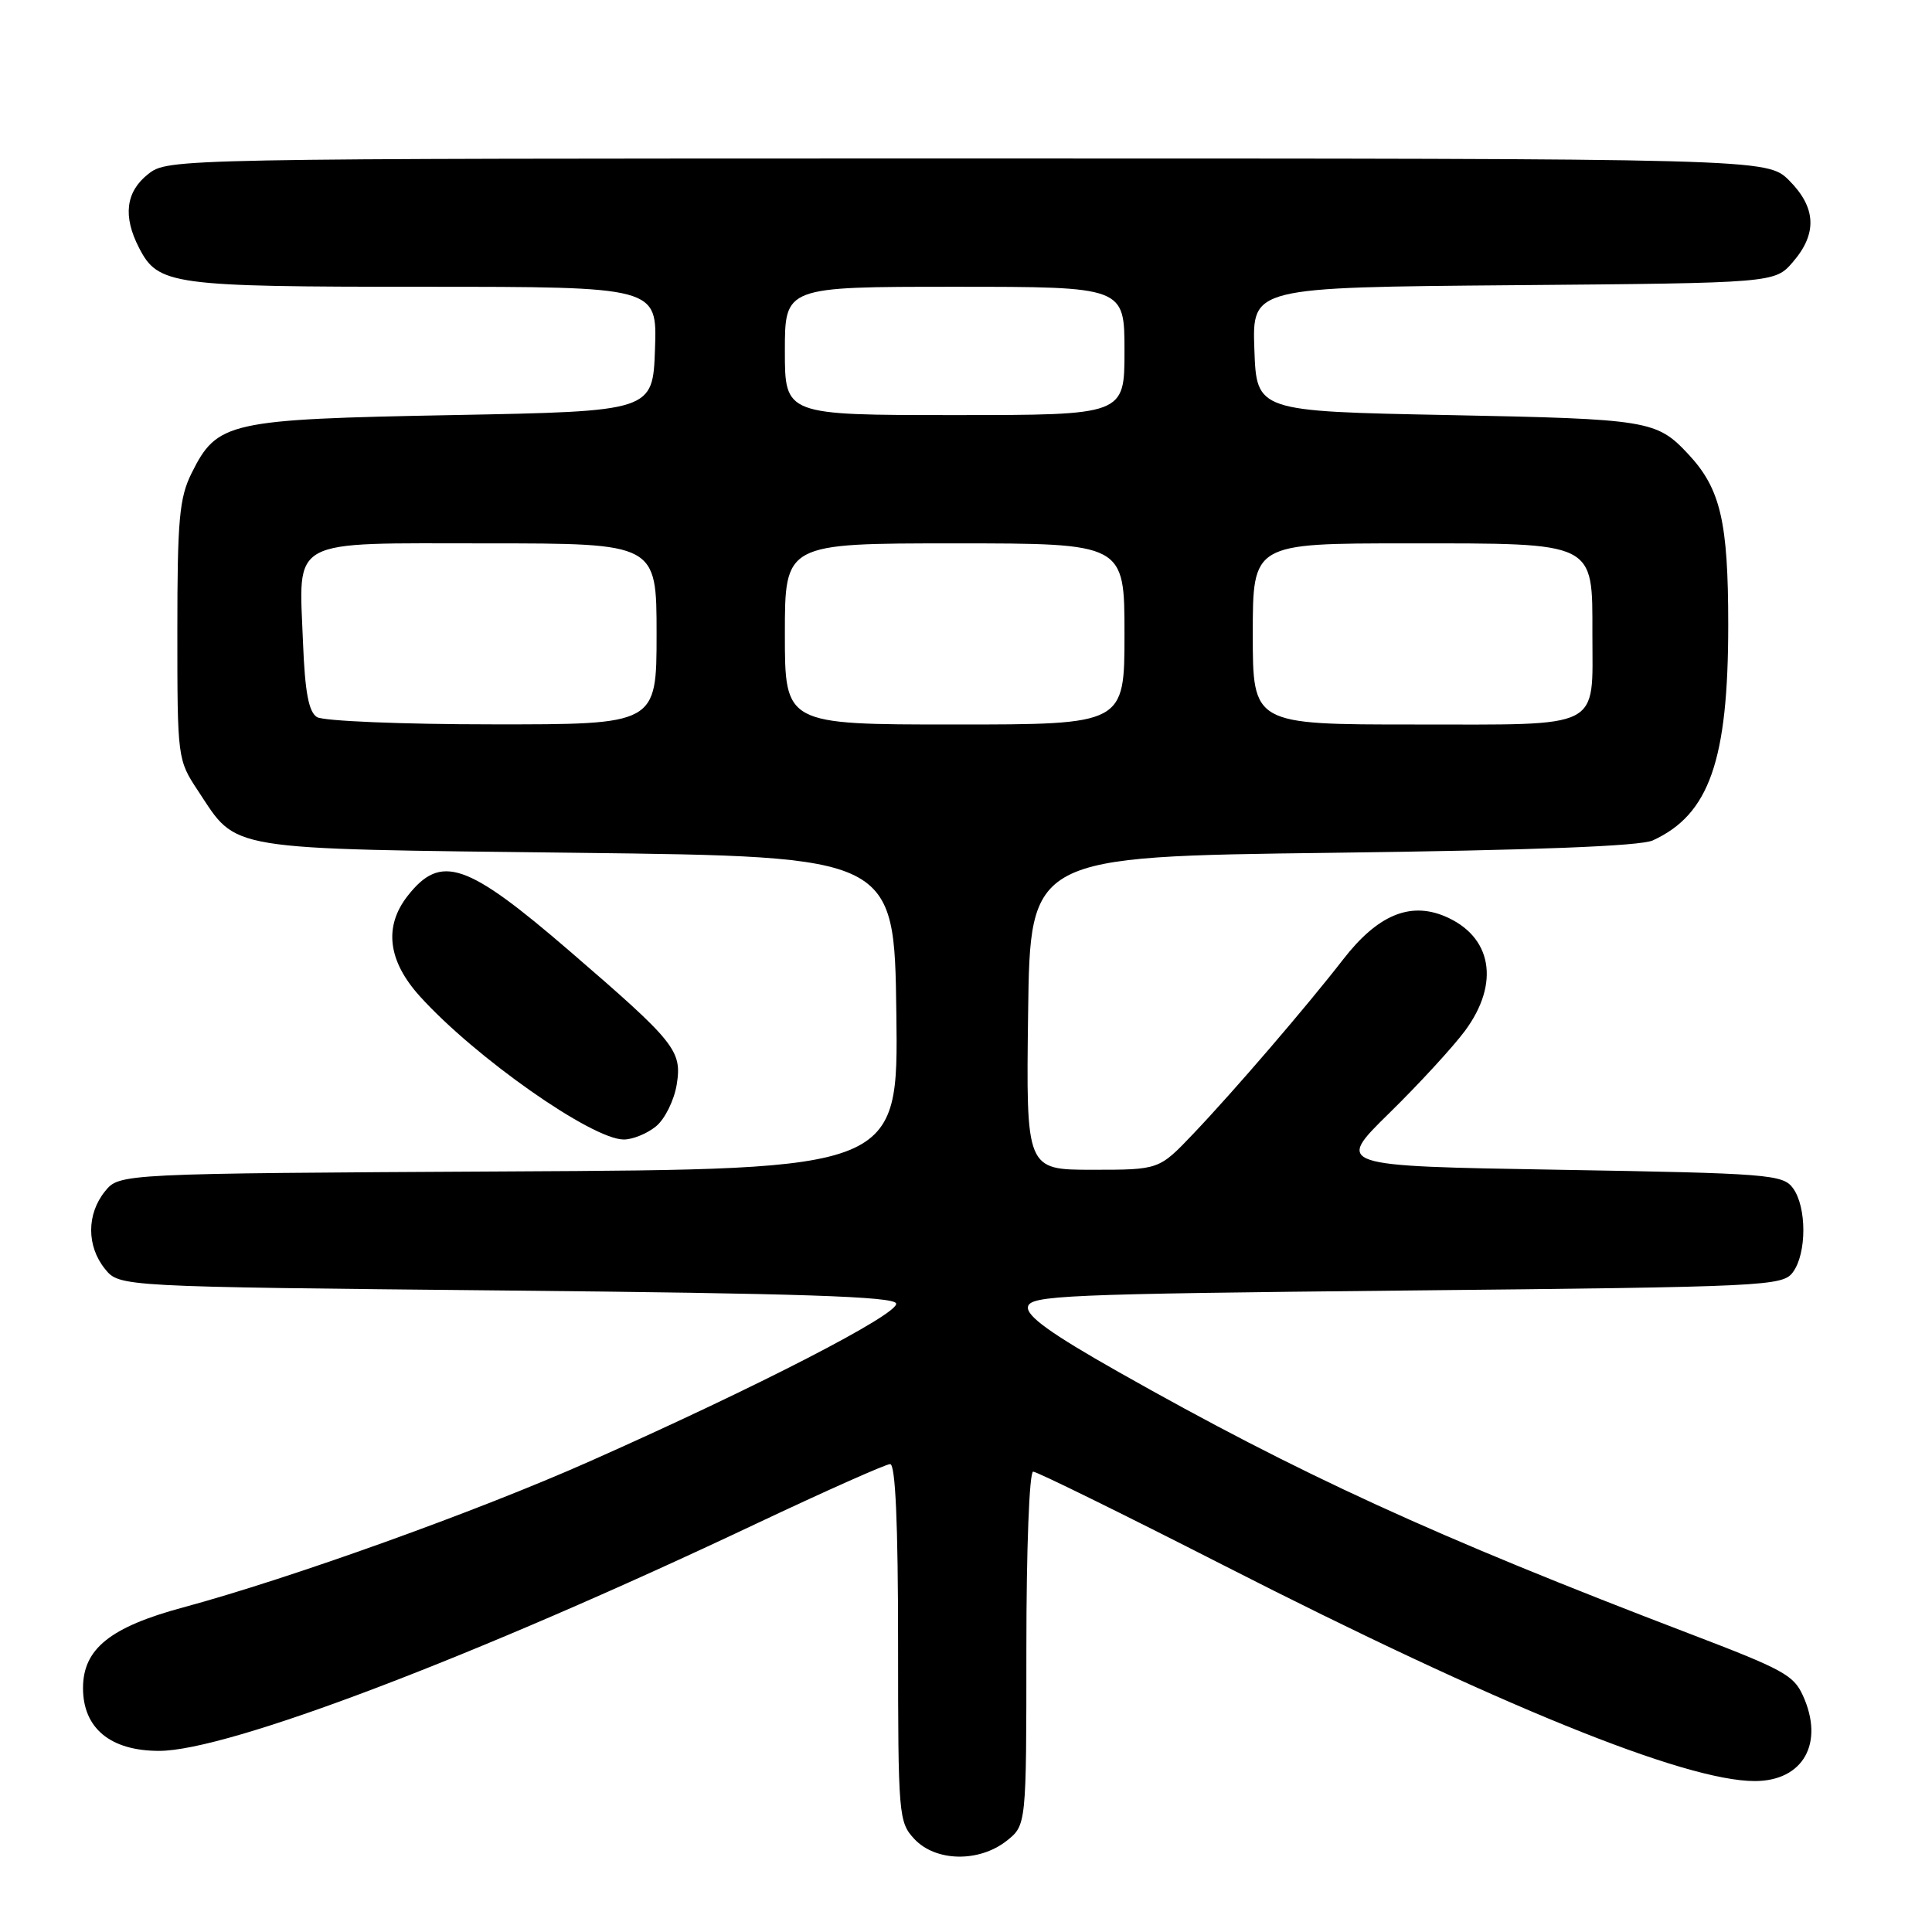 <?xml version="1.0" encoding="UTF-8" standalone="no"?>
<!DOCTYPE svg PUBLIC "-//W3C//DTD SVG 1.1//EN" "http://www.w3.org/Graphics/SVG/1.1/DTD/svg11.dtd" >
<svg xmlns="http://www.w3.org/2000/svg" xmlns:xlink="http://www.w3.org/1999/xlink" version="1.1" viewBox="0 0 256 256">
 <g >
 <path fill="currentColor"
d=" M 133.37 243.93 C 136.00 241.85 136.00 241.85 136.00 218.43 C 136.00 205.23 136.39 195.00 136.90 195.00 C 137.39 195.00 148.76 200.59 162.15 207.42 C 198.40 225.92 223.22 236.00 232.51 236.00 C 238.94 236.00 241.77 230.97 238.89 224.66 C 237.66 221.96 236.30 221.22 224.00 216.52 C 190.13 203.58 172.23 195.38 148.19 181.78 C 139.25 176.72 135.98 174.37 136.21 173.16 C 136.50 171.65 140.96 171.46 186.34 171.00 C 234.20 170.52 236.22 170.42 237.58 168.56 C 239.41 166.06 239.41 159.94 237.58 157.44 C 236.25 155.62 234.40 155.47 206.55 155.00 C 176.94 154.50 176.94 154.50 184.08 147.50 C 188.01 143.65 192.52 138.74 194.11 136.60 C 198.81 130.26 197.70 124.03 191.42 121.40 C 186.78 119.46 182.50 121.29 177.98 127.12 C 173.22 133.27 163.46 144.63 158.10 150.25 C 153.58 155.00 153.58 155.00 144.77 155.00 C 135.96 155.00 135.96 155.00 136.23 134.25 C 136.50 113.50 136.50 113.50 176.50 113.00 C 203.38 112.66 217.32 112.12 219.00 111.36 C 226.49 107.93 229.00 100.77 229.00 82.81 C 229.00 69.09 227.98 64.75 223.70 60.17 C 219.51 55.69 218.47 55.52 192.00 55.00 C 166.50 54.50 166.50 54.50 166.21 46.29 C 165.92 38.08 165.92 38.08 200.55 37.79 C 235.18 37.50 235.18 37.50 237.59 34.69 C 240.82 30.94 240.65 27.50 237.08 23.92 C 234.15 21.00 234.15 21.00 128.21 21.00 C 22.55 21.00 22.26 21.01 19.63 23.07 C 16.66 25.41 16.26 28.66 18.43 32.85 C 20.96 37.76 22.71 38.00 56.09 38.00 C 87.08 38.00 87.08 38.00 86.79 46.25 C 86.50 54.50 86.50 54.50 60.00 55.00 C 30.20 55.56 28.78 55.88 25.38 62.71 C 23.76 65.98 23.50 68.86 23.50 83.57 C 23.50 100.52 23.52 100.68 26.25 104.80 C 31.55 112.81 29.27 112.44 76.45 113.00 C 118.50 113.50 118.50 113.50 118.77 134.22 C 119.04 154.95 119.04 154.95 67.43 155.22 C 15.82 155.50 15.82 155.50 13.91 157.86 C 11.47 160.88 11.47 165.12 13.91 168.14 C 15.82 170.50 15.82 170.50 67.08 171.00 C 105.87 171.38 118.43 171.79 118.74 172.71 C 119.19 174.07 100.38 183.77 78.13 193.64 C 63.22 200.27 38.44 209.16 24.27 212.99 C 14.59 215.60 11.00 218.49 11.00 223.68 C 11.00 229.00 14.63 232.00 21.08 232.00 C 30.20 232.00 62.79 219.60 100.20 201.90 C 109.39 197.56 117.38 194.00 117.95 194.00 C 118.65 194.00 119.00 201.85 119.00 217.69 C 119.00 240.63 119.07 241.44 121.17 243.69 C 123.99 246.69 129.71 246.80 133.37 243.93 Z  M 86.92 149.25 C 88.10 148.29 89.33 145.79 89.67 143.70 C 90.39 139.21 89.50 138.11 75.50 126.04 C 61.83 114.26 58.43 113.10 54.03 118.69 C 50.83 122.76 51.38 127.31 55.64 132.02 C 62.93 140.09 78.41 150.97 82.64 150.99 C 83.82 151.00 85.74 150.21 86.92 149.25 Z  M 42.00 95.02 C 40.90 94.33 40.41 91.71 40.15 85.15 C 39.61 71.11 37.97 72.00 64.54 72.00 C 87.00 72.00 87.00 72.00 87.00 84.00 C 87.00 96.00 87.00 96.00 65.25 95.98 C 53.29 95.98 42.83 95.54 42.00 95.02 Z  M 104.00 84.00 C 104.00 72.00 104.00 72.00 126.50 72.00 C 149.00 72.00 149.00 72.00 149.00 84.00 C 149.00 96.00 149.00 96.00 126.50 96.00 C 104.00 96.00 104.00 96.00 104.00 84.00 Z  M 166.00 84.00 C 166.00 72.00 166.00 72.00 186.50 72.00 C 211.62 72.00 211.00 71.69 211.00 84.07 C 211.00 96.79 212.56 96.00 187.46 96.00 C 166.00 96.00 166.00 96.00 166.00 84.00 Z  M 104.00 46.50 C 104.00 38.00 104.00 38.00 126.50 38.00 C 149.00 38.00 149.00 38.00 149.00 46.50 C 149.00 55.00 149.00 55.00 126.50 55.00 C 104.00 55.00 104.00 55.00 104.00 46.50 Z "/>
</g>
</svg>